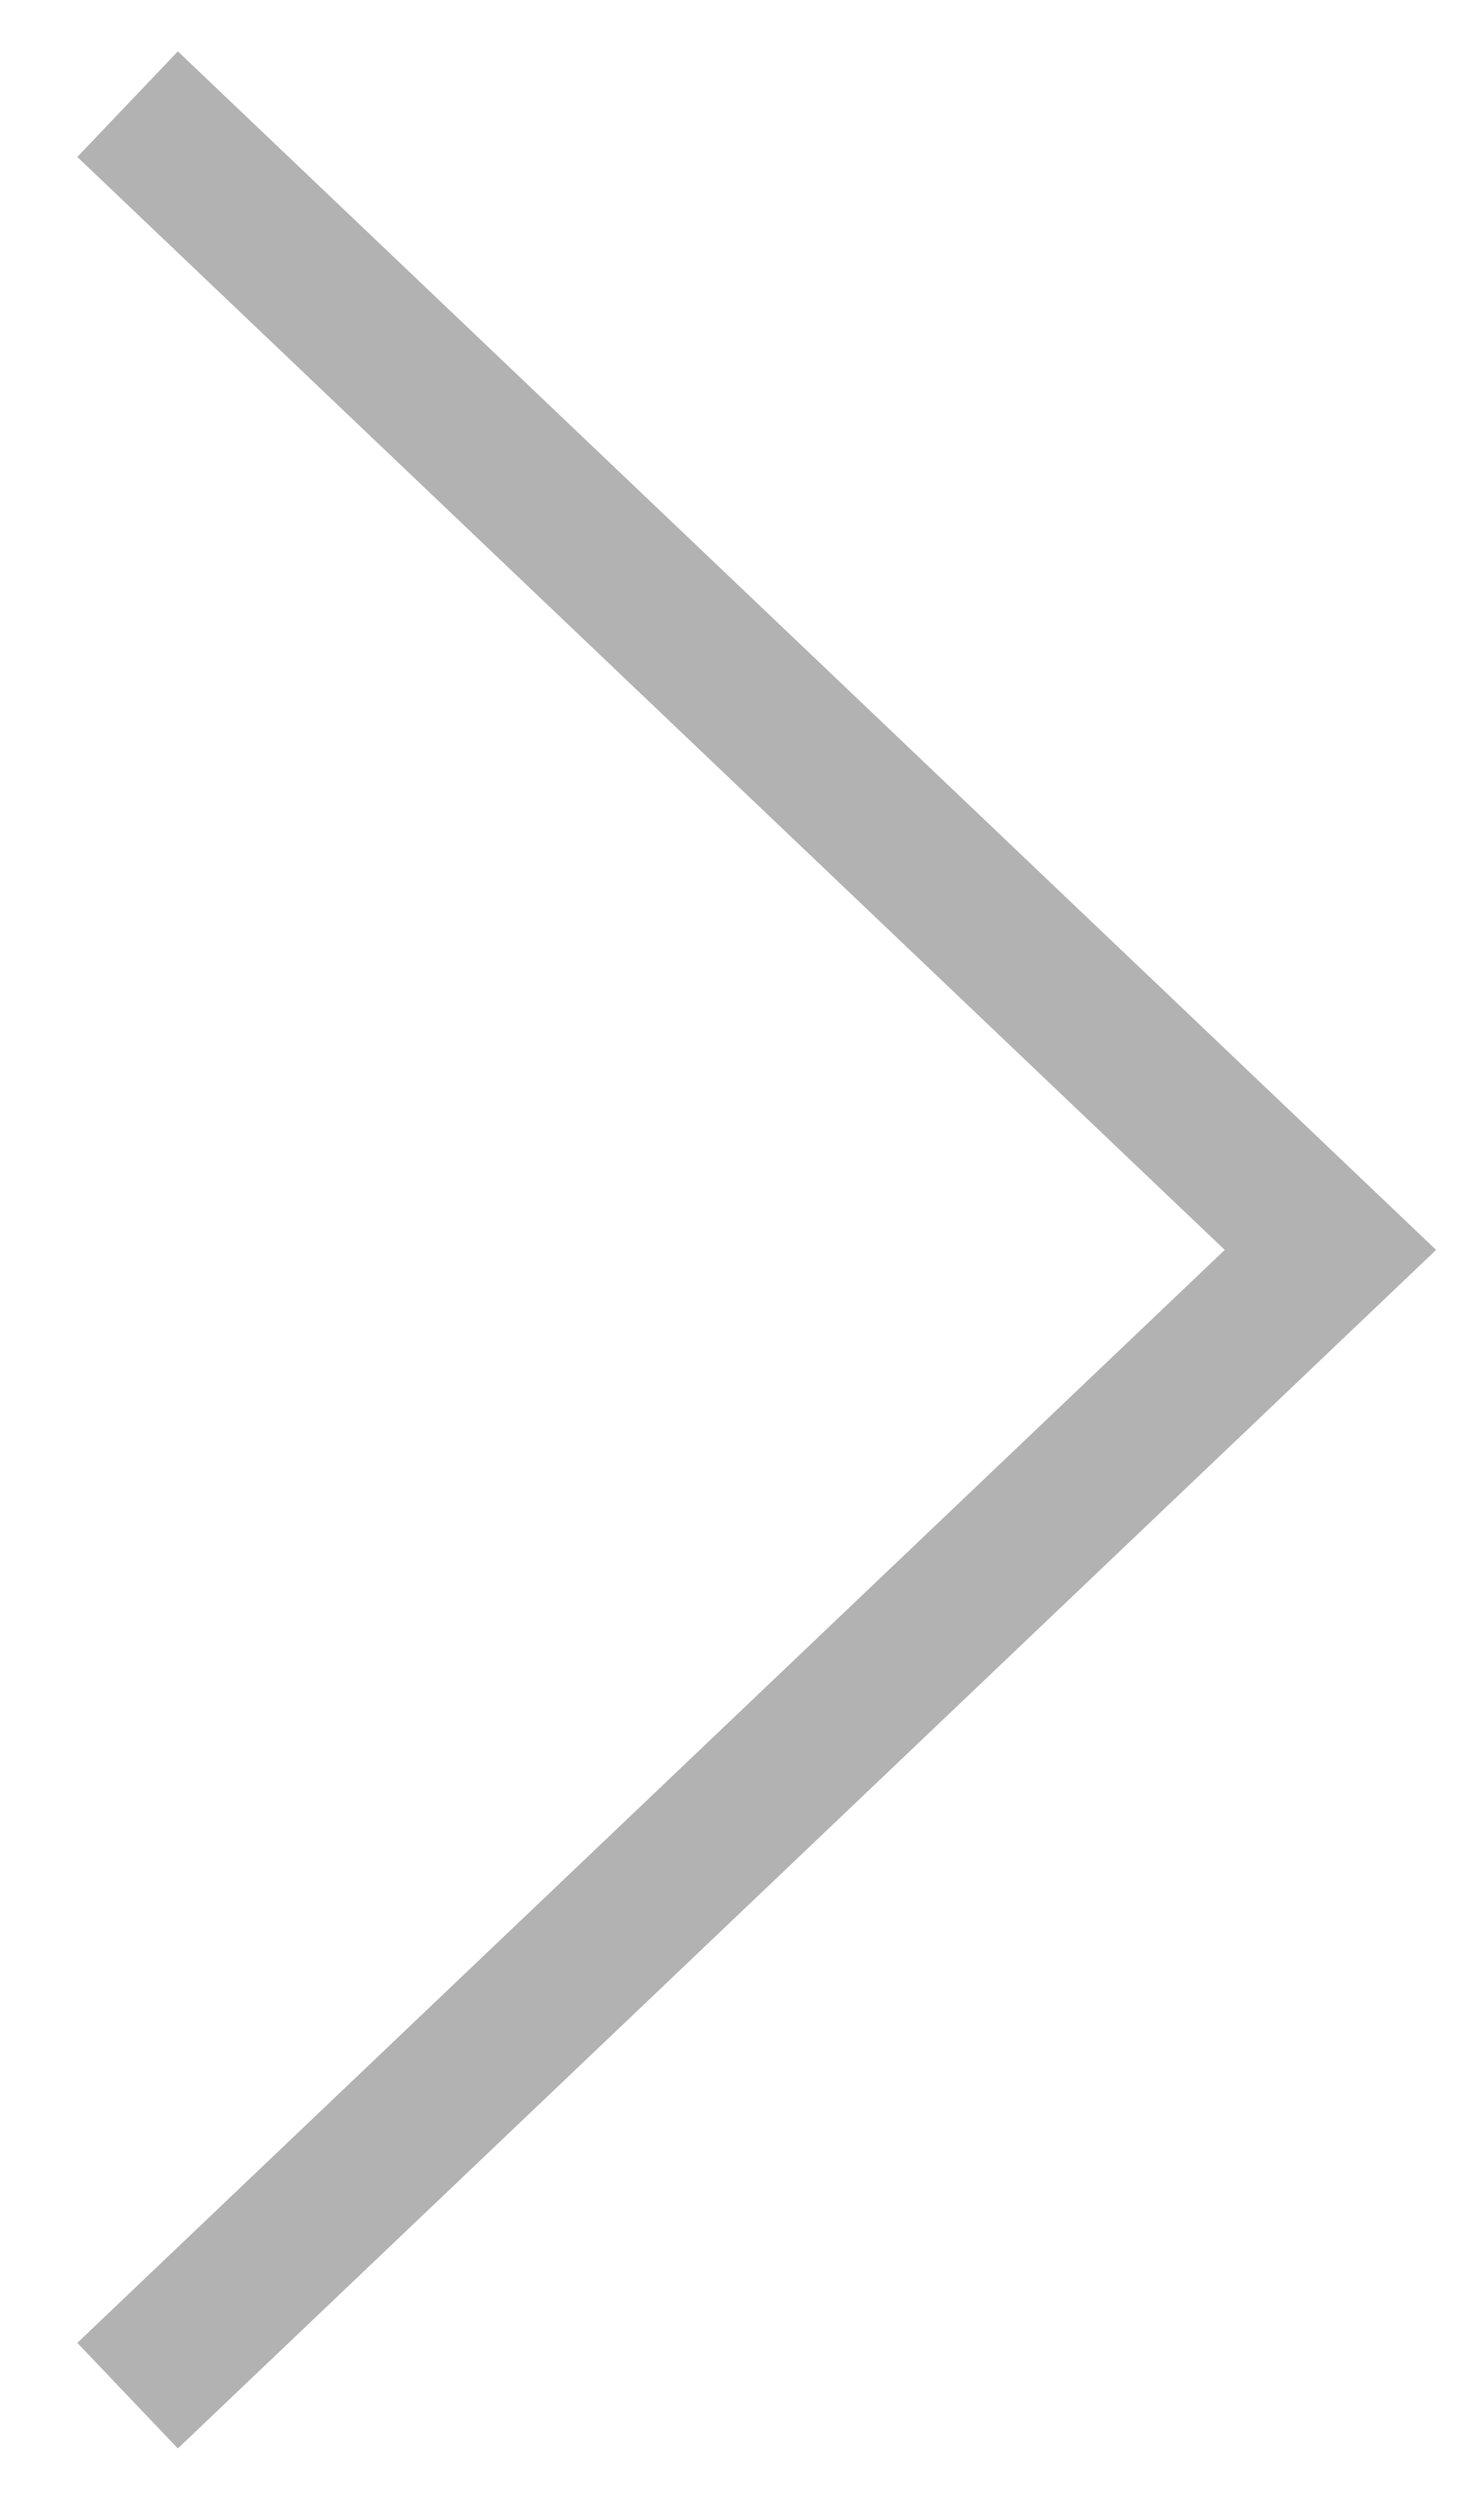 <svg xmlns:xlink="http://www.w3.org/1999/xlink" width="14" height="24" viewBox="0 0 14 24" xmlns="http://www.w3.org/2000/svg" data-svg="slidenav-next"><polyline fill="none" stroke="#666666" stroke-width="1.4px" points="1.225,23 12.775,12 1.225,1 " stroke-opacity="0.5"></polyline></svg>